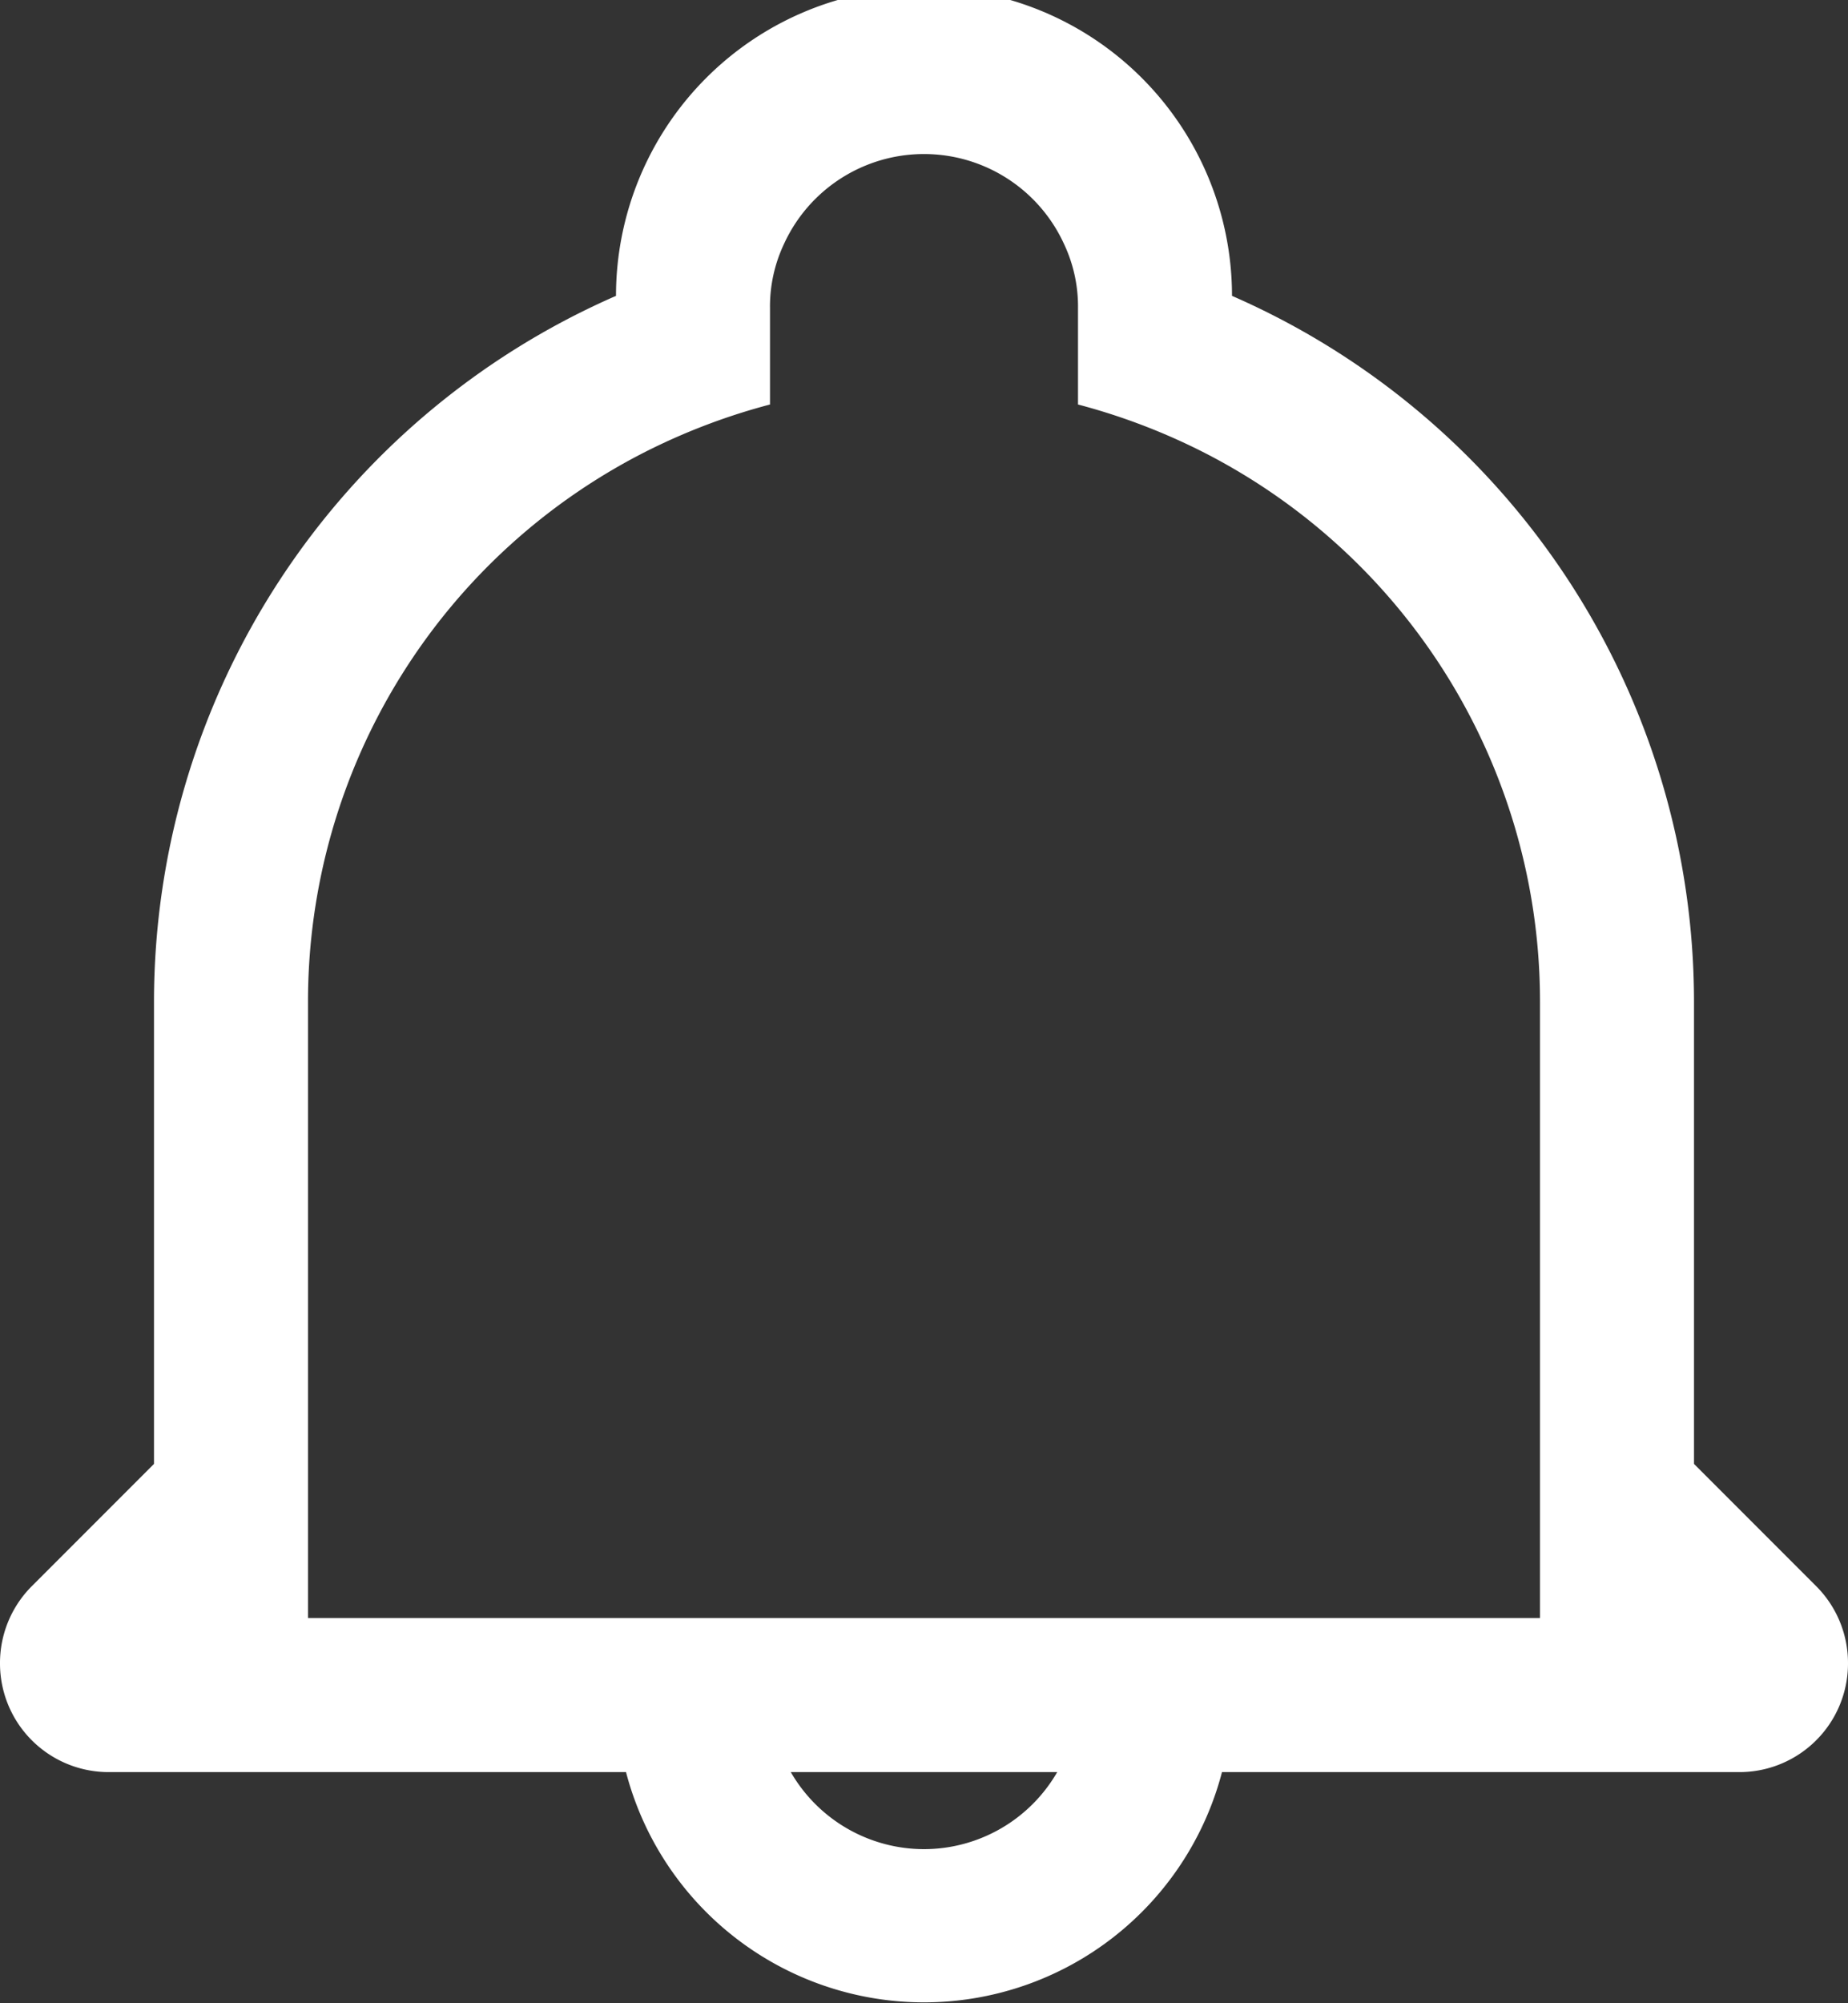<svg id="Ebene_3" data-name="Ebene 3" xmlns="http://www.w3.org/2000/svg" viewBox="0 0 24 26">
  <rect x="0" y="0" width="24" height="26" fill="#333333" stroke="none"/>
  <defs>
    <style>
    .cls-1 {
      fill: #fff;
    }

    </style>
  </defs>
  <title>Notifcation_W</title>
  <path class="cls-1" d="M26,21V15a10,10,0,0,0-6-9.16,4,4,0,0,0-8,0A10,10,0,0,0,6,15v6L4.41,22.59a1.41,1.41,0,0,0-.41,1H4A1.41,1.41,0,0,0,5.41,25h6.72a4,4,0,0,0,7.74,0h6.72A1.41,1.41,0,0,0,28,23.59h0a1.41,1.41,0,0,0-.41-1ZM16,26a2,2,0,0,1-1.73-1h3.46A2,2,0,0,1,16,26Zm8-5h0v2H8V21H8V15a8,8,0,0,1,4.45-7.17A8.23,8.23,0,0,1,14,7.25V6a1.9,1.9,0,0,1,.18-.83,2,2,0,0,1,3.64,0A1.9,1.9,0,0,1,18,6V7.25a8.23,8.23,0,0,1,1.55.58A8,8,0,0,1,24,15Z" transform="translate(-4 -2)" />
</svg>
